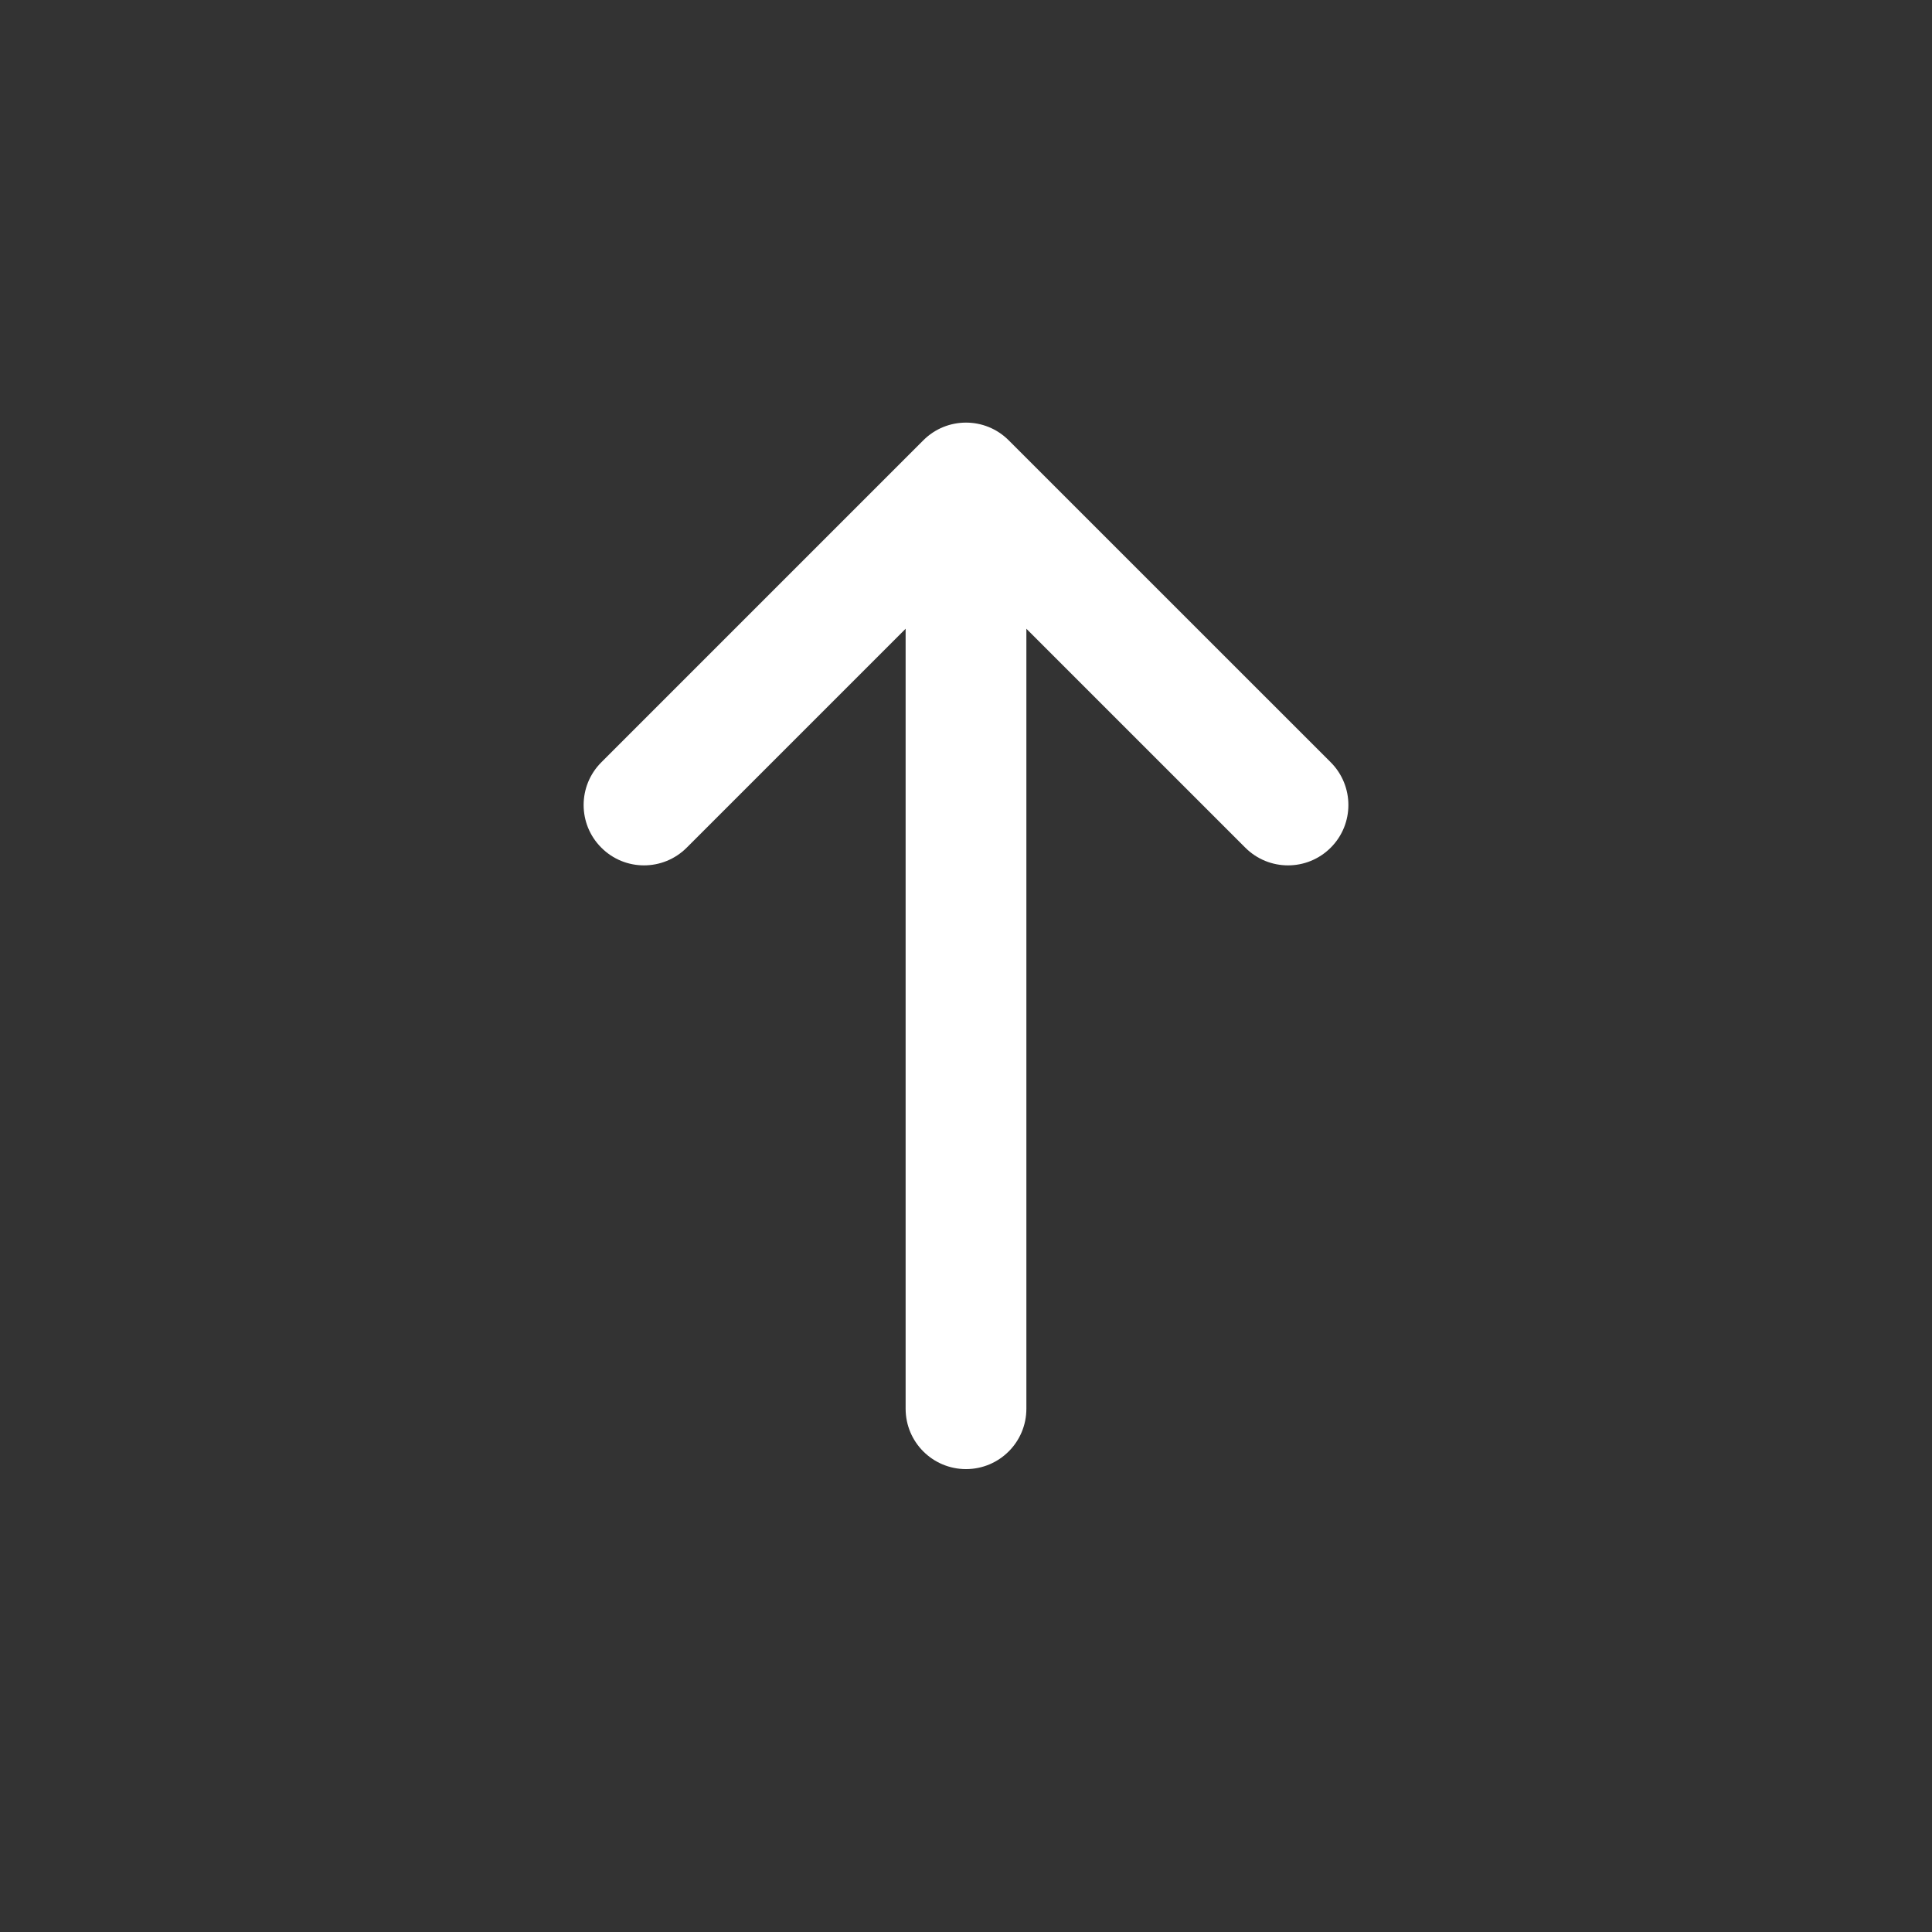 <svg width="32" height="32" viewBox="0 0 32 32" fill="none" xmlns="http://www.w3.org/2000/svg">
<rect x="0" y="0" width="32" height="32" fill="#333333" stroke="none"/>
<path d="M11.374 14.04C10.983 14.431 10.35 14.431 9.96 14.04C9.569 13.65 9.569 13.017 9.96 12.626L15.293 7.293C15.683 6.902 16.317 6.902 16.707 7.293L22.041 12.626C22.431 13.017 22.431 13.65 22.041 14.04C21.65 14.431 21.017 14.431 20.626 14.04L17 10.414L17 23.333C17 23.886 16.552 24.333 16 24.333C15.448 24.333 15 23.886 15 23.333L15 10.414L11.374 14.04Z" fill="white"/>
</svg>

